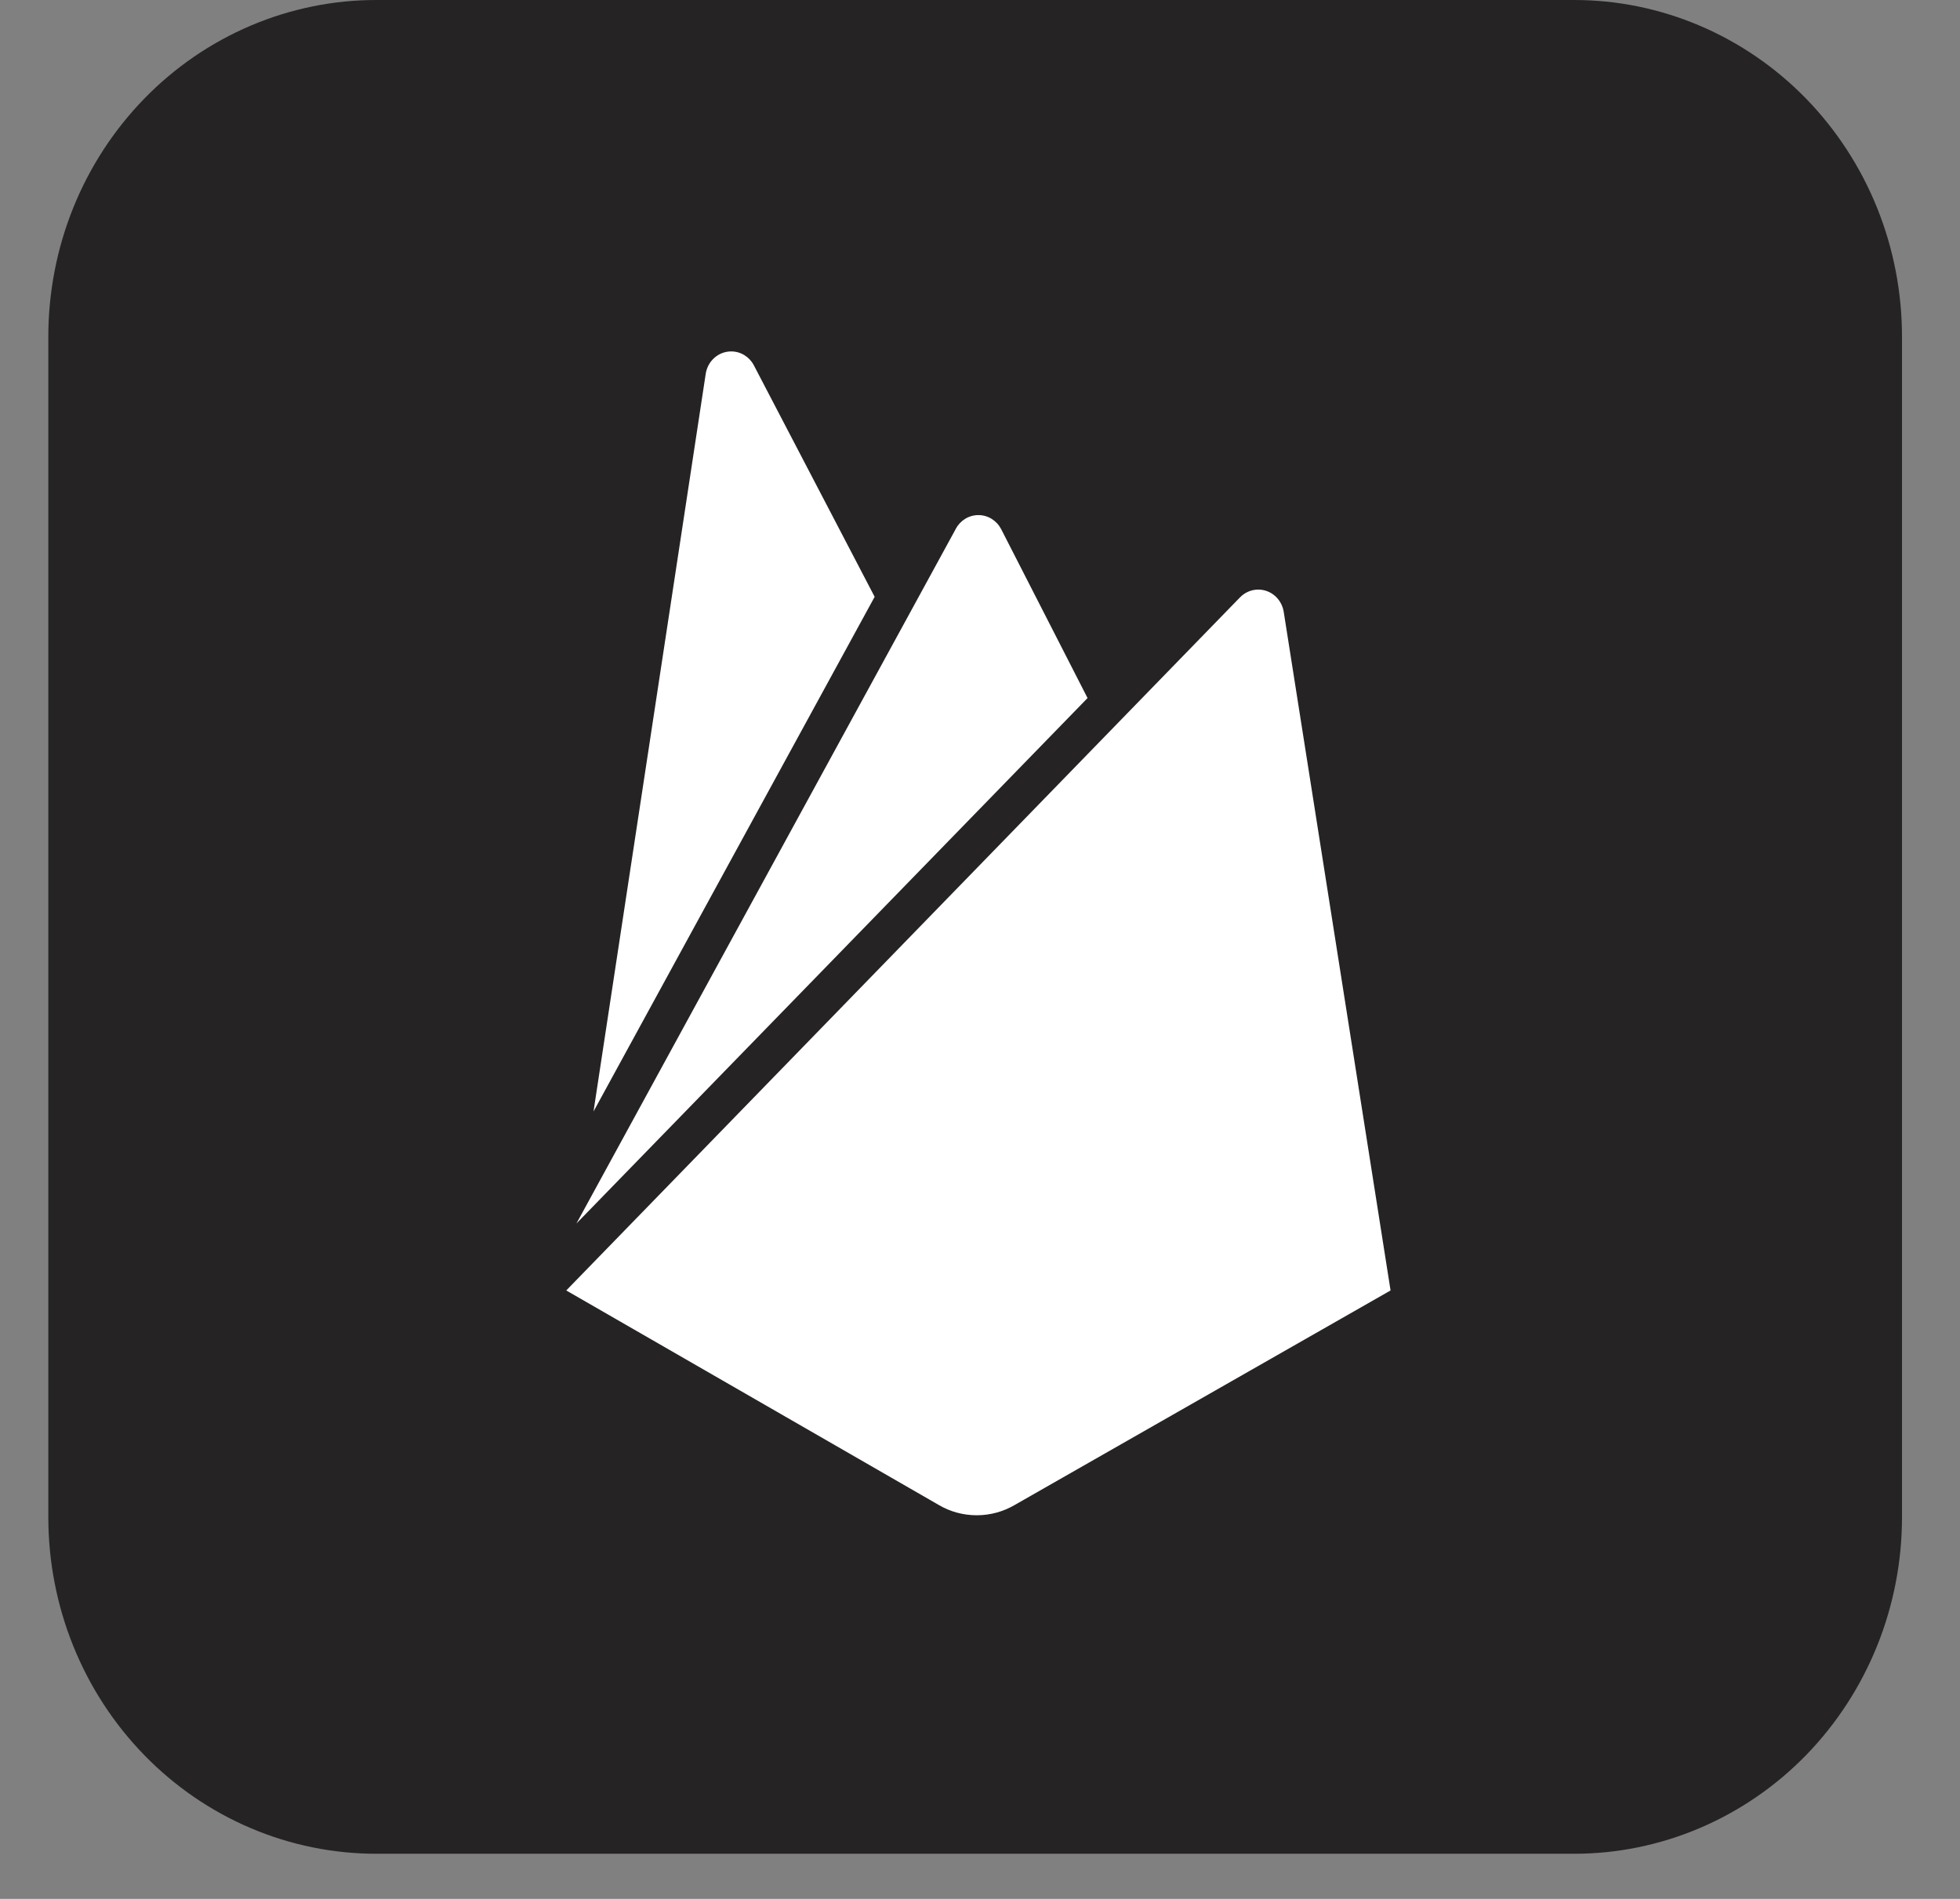 <svg width="32" height="31" viewBox="0 0 32 31" fill="none" xmlns="http://www.w3.org/2000/svg">
<rect x="0" y="0" width="32" height="31" fill="#808080" stroke="none"/>
<path d="M6.149 2.43926e-06H25.694C26.398 -0.001 27.095 0.141 27.745 0.417C28.396 0.693 28.987 1.098 29.485 1.608C29.982 2.119 30.377 2.725 30.646 3.392C30.915 4.059 31.053 4.775 31.053 5.497V24.767C31.053 25.489 30.915 26.204 30.646 26.871C30.377 27.538 29.982 28.144 29.485 28.655C28.987 29.165 28.396 29.57 27.745 29.846C27.095 30.122 26.398 30.264 25.694 30.263H6.149C5.445 30.264 4.747 30.122 4.097 29.846C3.446 29.57 2.855 29.165 2.358 28.655C1.86 28.144 1.465 27.538 1.196 26.871C0.927 26.204 0.789 25.489 0.789 24.767V5.497C0.789 4.775 0.927 4.059 1.196 3.392C1.465 2.725 1.86 2.119 2.358 1.608C2.855 1.098 3.446 0.693 4.097 0.417C4.747 0.141 5.445 -0.001 6.149 2.43926e-06Z" fill="#252323"/>
<g clip-path="url(#clip0_451_372)">
<path d="M22.703 21.067L20.958 9.984C20.923 9.779 20.751 9.625 20.543 9.625C20.428 9.625 20.323 9.673 20.246 9.751L9.245 21.067L15.332 24.572C15.509 24.676 15.721 24.737 15.947 24.737C16.172 24.737 16.383 24.676 16.565 24.57L22.703 21.067ZM12.308 5.963C12.237 5.829 12.098 5.737 11.938 5.737C11.728 5.737 11.554 5.894 11.522 6.102L9.69 18.145L14.28 9.743L12.309 5.966L12.308 5.963ZM17.756 11.396L16.346 8.639C16.274 8.501 16.134 8.409 15.974 8.409C15.813 8.409 15.674 8.501 15.602 8.637L15.602 8.639L9.411 19.974L17.756 11.396Z" fill="white"/>
</g>
<defs>
<clipPath id="clip0_451_372">
<rect width="19" height="19" fill="white" transform="translate(6.474 5.737)"/>
</clipPath>
</defs>
</svg>

